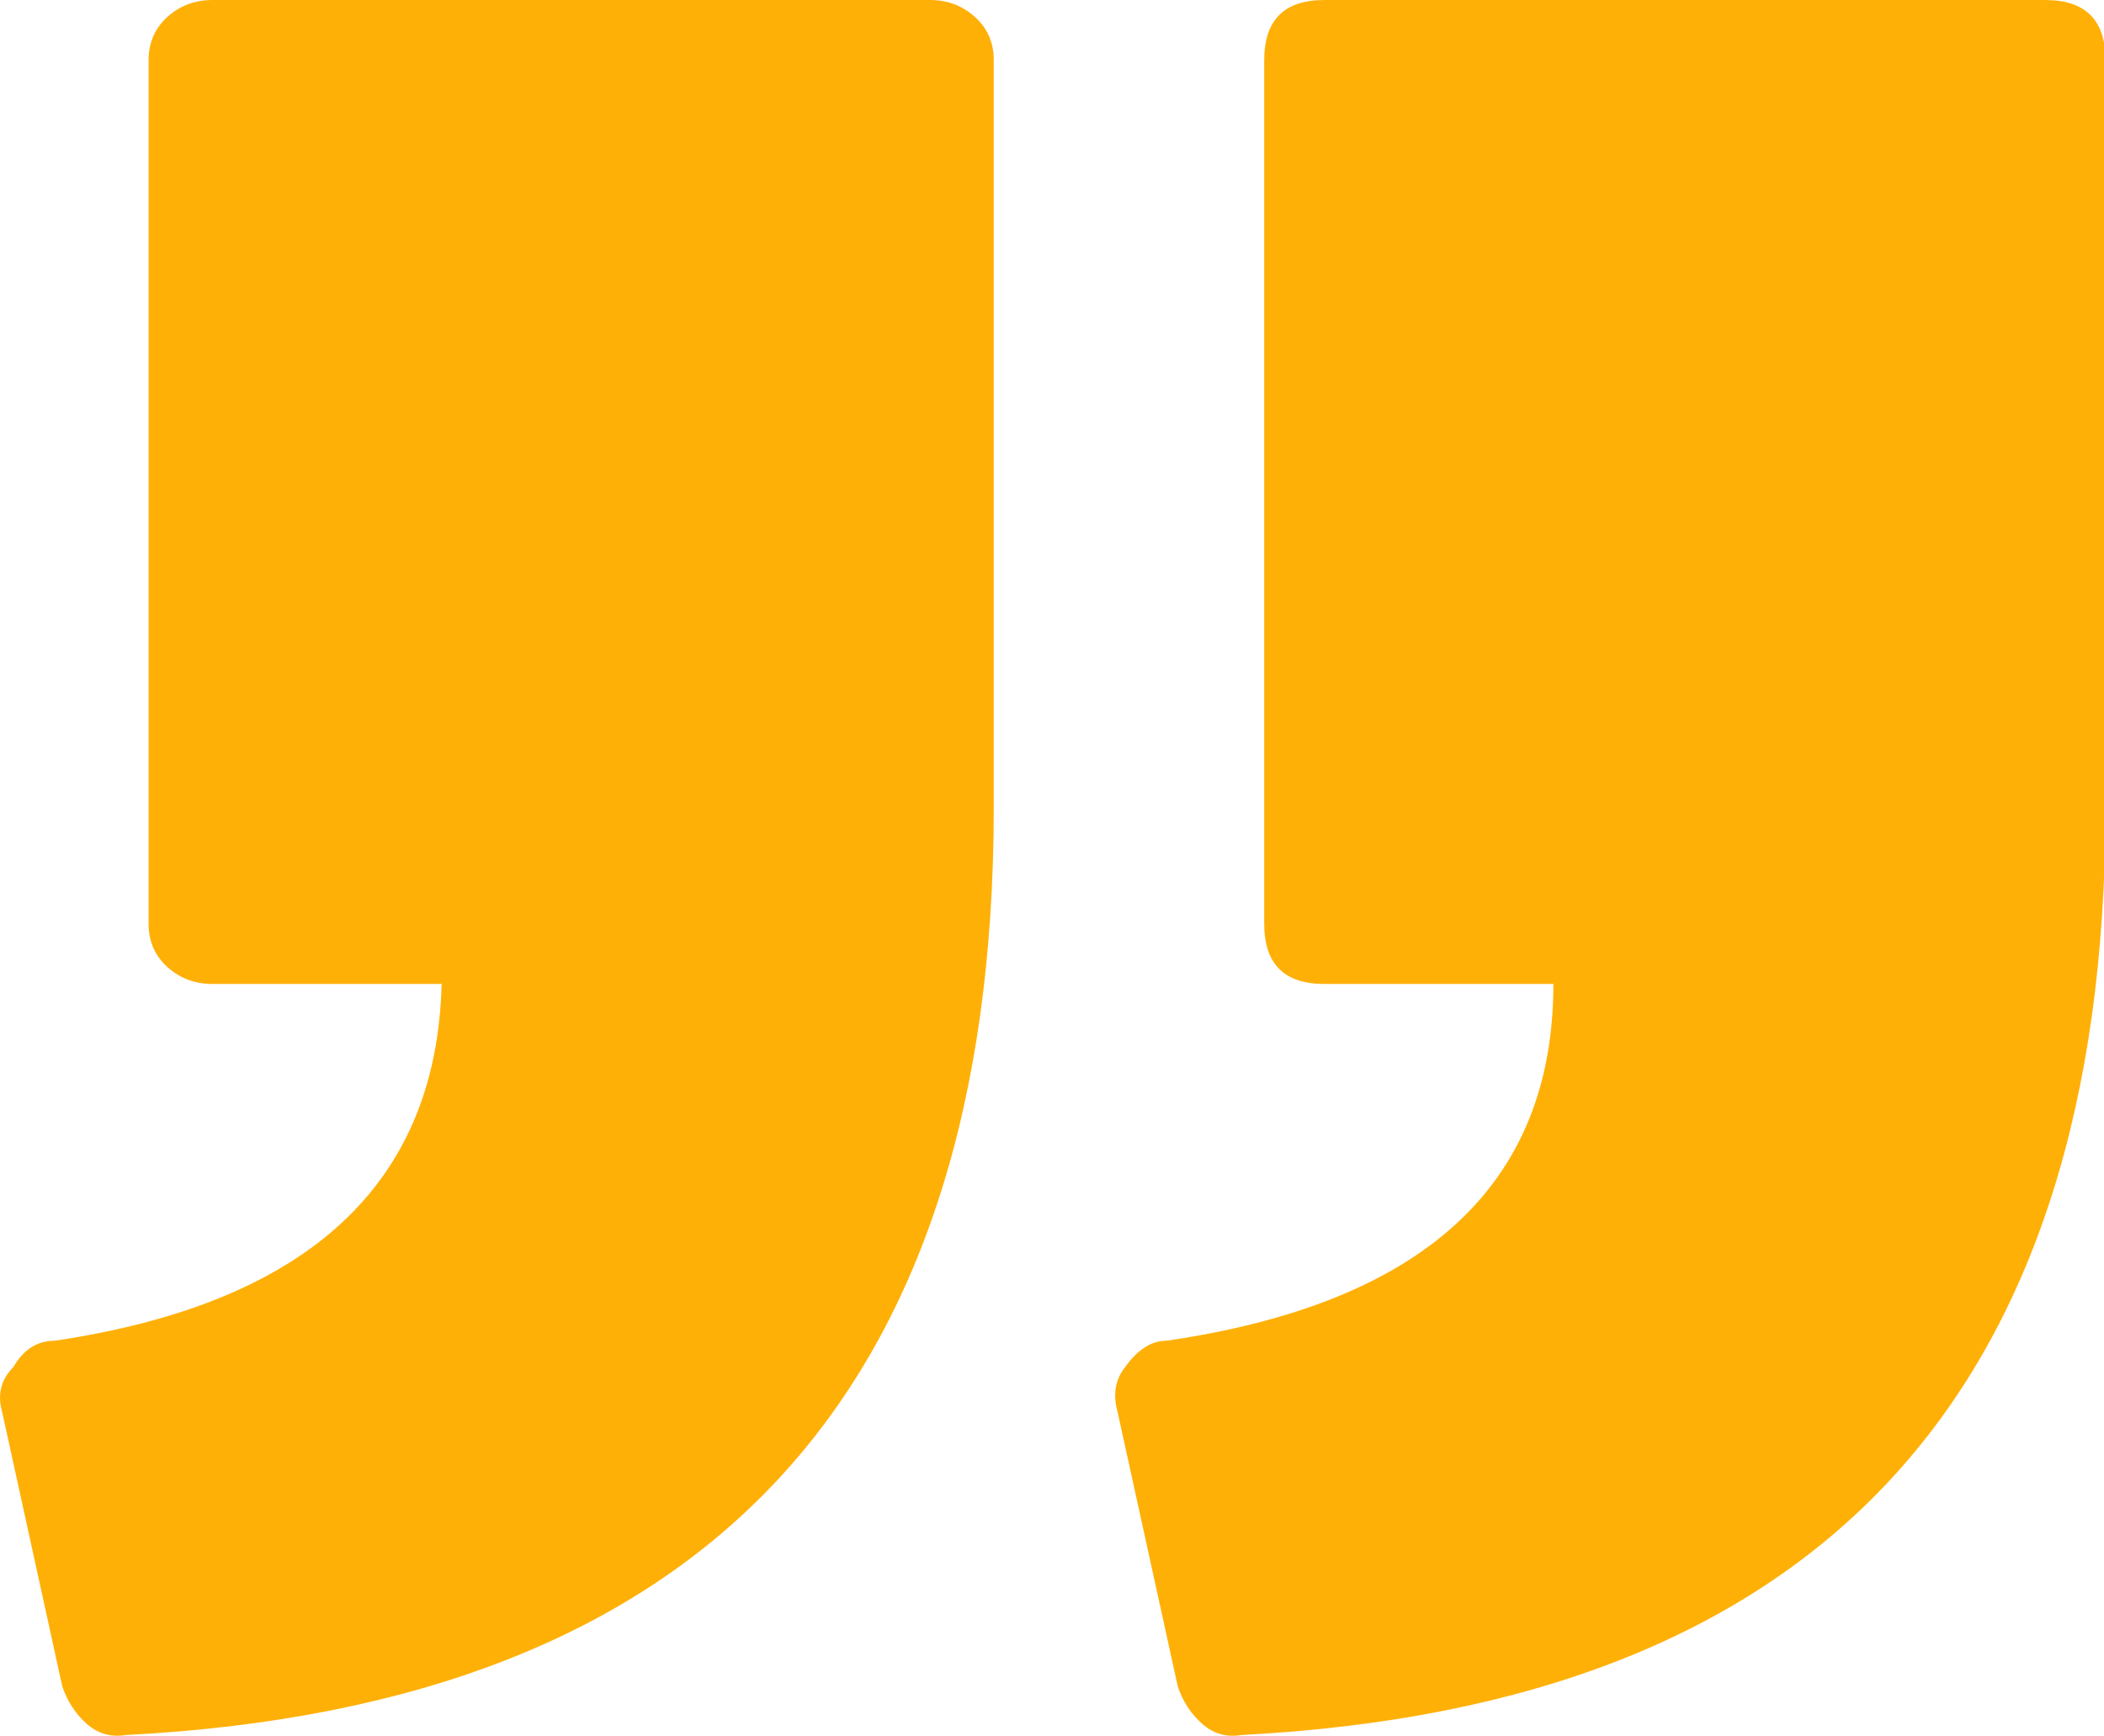 <?xml version="1.0" encoding="utf-8"?>
<!-- Generator: Adobe Illustrator 16.0.0, SVG Export Plug-In . SVG Version: 6.00 Build 0)  -->
<!DOCTYPE svg PUBLIC "-//W3C//DTD SVG 1.1//EN" "http://www.w3.org/Graphics/SVG/1.1/DTD/svg11.dtd">
<svg version="1.1" id="Layer_1" xmlns="http://www.w3.org/2000/svg" xmlns:xlink="http://www.w3.org/1999/xlink" x="0px" y="0px"
	 width="89.937px" height="74.208px" viewBox="102.999 0 89.937 74.208" enable-background="new 102.999 0 89.937 74.208"
	 xml:space="preserve">
<path fill="#FFB007" d="M151.097,58.441c0.533-0.749,1.123-1.124,1.766-1.124c11.023-1.605,16.537-6.689,16.537-15.252h-9.793
	c-1.713,0-2.568-0.855-2.568-2.568V2.569c0-1.711,0.855-2.568,2.568-2.568h30.824c1.713,0,2.568,0.857,2.568,2.568V34.52
	c0,25.152-12.311,38.371-36.928,39.654c-0.643,0.107-1.203-0.053-1.686-0.48s-0.83-0.963-1.043-1.604l-2.57-11.721
	C150.562,59.62,150.668,58.977,151.097,58.441z M103.572,58.441c0.431-0.749,1.019-1.124,1.768-1.124
	c10.811-1.605,16.323-6.689,16.536-15.252h-9.793c-0.749,0-1.394-0.24-1.929-0.723c-0.533-0.481-0.803-1.098-0.803-1.846V2.569
	c0-0.748,0.269-1.363,0.803-1.846C110.691,0.242,111.333,0,112.082,0h30.666c0.748,0,1.392,0.241,1.926,0.724
	c0.535,0.481,0.804,1.098,0.804,1.846v31.951c0,25.151-12.359,38.37-37.086,39.653c-0.644,0.107-1.205-0.053-1.688-0.48
	c-0.48-0.428-0.829-0.963-1.044-1.604l-2.568-11.721C102.877,59.62,103.038,58.977,103.572,58.441z"/>
</svg>

